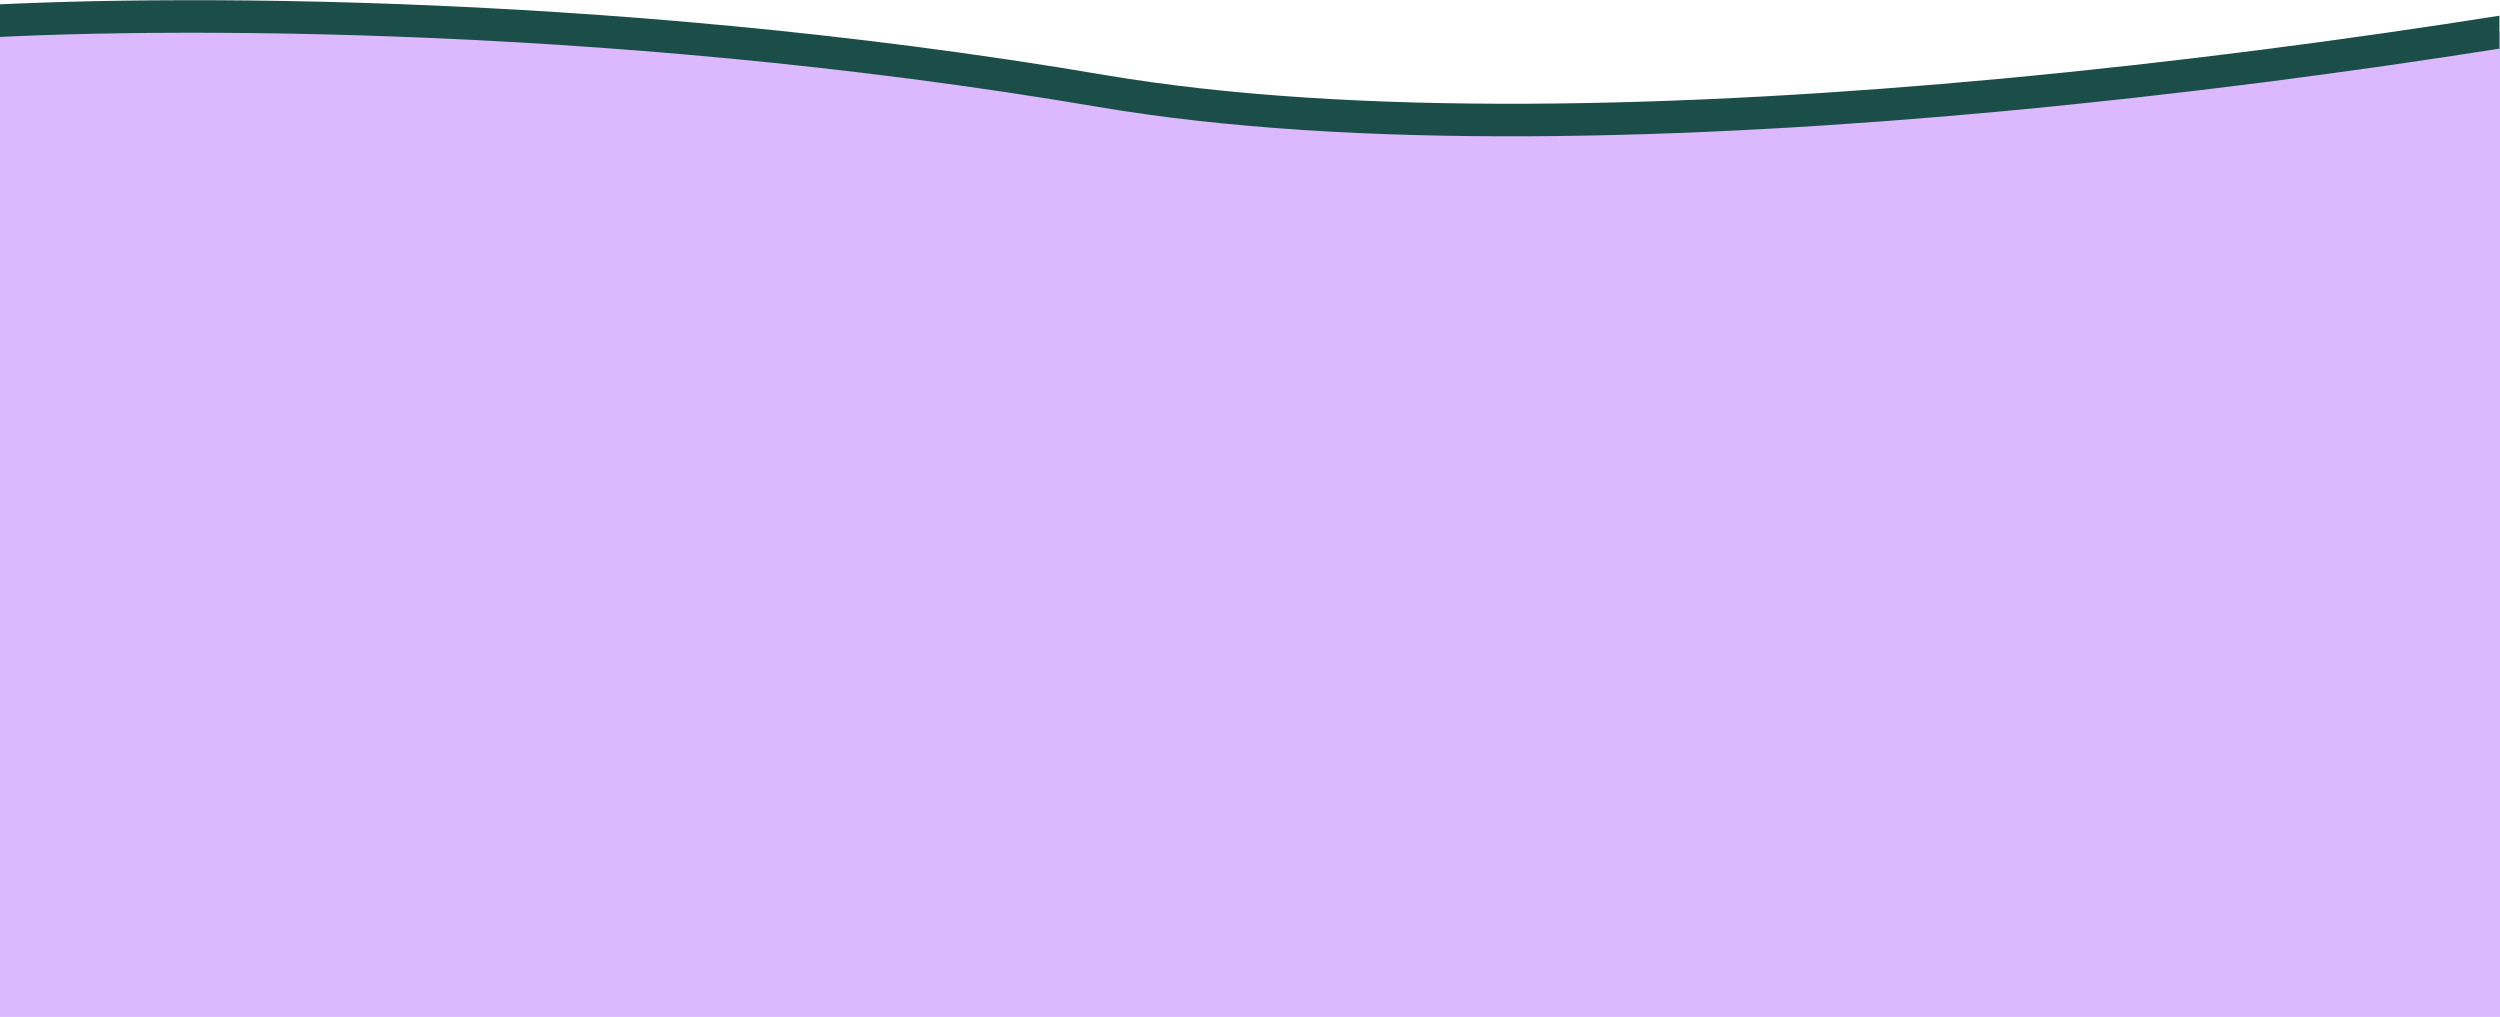 <svg width="1920" height="781" viewBox="0 0 1920 781" fill="none" xmlns="http://www.w3.org/2000/svg">
<path d="M0 17.231V106.511L93 138.615H1913.5L1941 98.867L1921 23.957L1594.5 69.209C1509 72.98 1320 82.54 1248 90.612C1158 100.701 899 87.554 820.5 70.738C742 53.921 456.5 24.875 391.5 17.231C339.5 11.116 108.833 14.683 0 17.231Z" fill="#DCB8FF"/>
<rect y="99.784" width="1920" height="681.217" fill="#DCB8FF"/>
<path d="M-48.4 6.256C88.668 -4.264 458.978 -8.677 847.577 57.458C1039.64 90.144 1294.77 82.979 1536.38 60.484C1673.53 47.715 1805.98 30.04 1919.56 12.054V37.365C1806.35 55.217 1674.83 72.701 1538.7 85.376C1296.56 107.92 1038.77 115.355 843.383 82.103C457.09 16.361 88.856 20.795 -46.486 31.183L-47.443 18.719L-48.4 6.256Z" fill="#1B4E49"/>
</svg>
